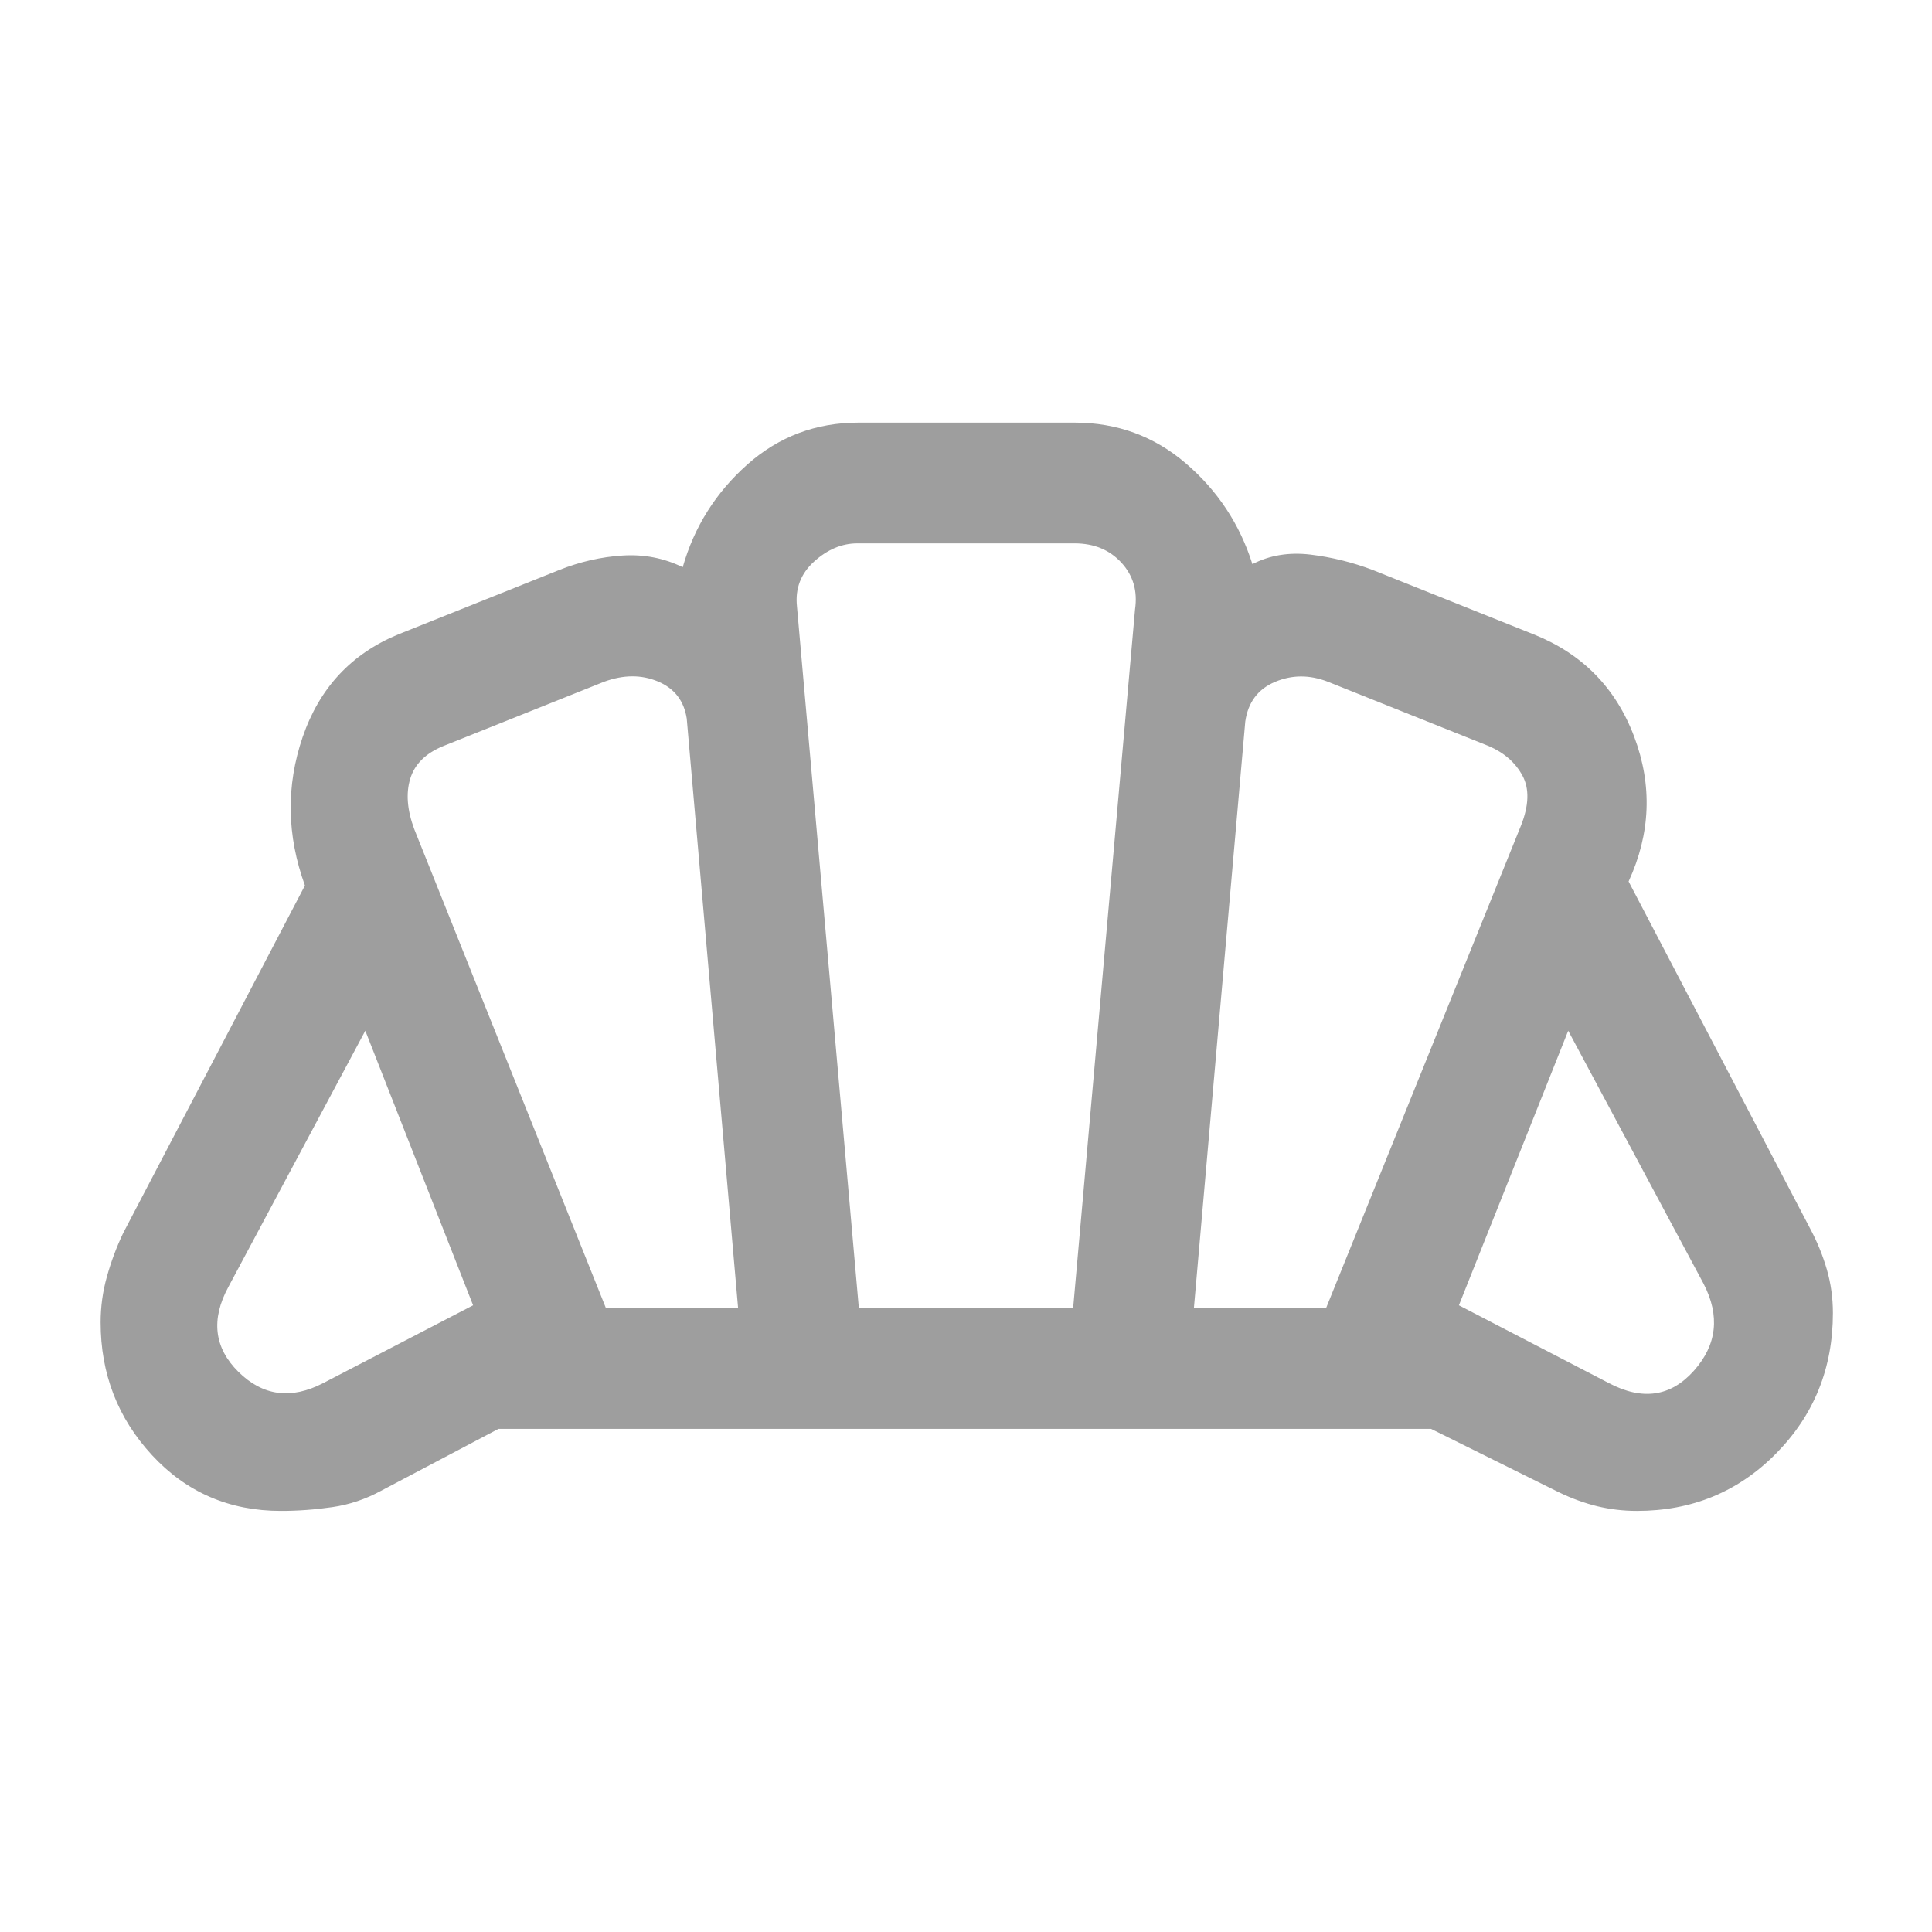 <svg width="24" height="24" viewBox="0 0 24 24" fill="none" xmlns="http://www.w3.org/2000/svg">
<mask id="mask0_128_1564" style="mask-type:alpha" maskUnits="userSpaceOnUse" x="0" y="0" width="24" height="24">
<rect width="24" height="24" fill="#D9D9D9"/>
</mask>
<g mask="url(#mask0_128_1564)">
<path d="M19.985 17.181C20.402 17.401 20.755 17.35 21.042 17.028C21.329 16.706 21.369 16.345 21.162 15.946L19.481 12.804L18.123 16.215L19.985 17.181ZM14.831 16.25H16.473L18.892 10.261C18.994 10.006 19 9.798 18.913 9.636C18.825 9.473 18.686 9.351 18.496 9.269L16.496 8.469C16.269 8.381 16.05 8.381 15.838 8.471C15.625 8.561 15.503 8.726 15.469 8.965L14.831 16.25ZM7.527 16.25H9.169L8.531 8.927C8.497 8.705 8.378 8.551 8.172 8.465C7.966 8.379 7.744 8.381 7.504 8.469L5.504 9.269C5.287 9.358 5.151 9.493 5.096 9.674C5.041 9.855 5.058 10.064 5.146 10.3L7.527 16.25ZM4.016 17.181L5.877 16.215L4.538 12.804L2.838 15.985C2.618 16.39 2.659 16.742 2.962 17.042C3.266 17.342 3.617 17.388 4.016 17.181ZM10.669 16.25H13.331L14.1 7.569C14.133 7.342 14.077 7.149 13.93 6.989C13.783 6.83 13.59 6.75 13.35 6.75H10.65C10.459 6.75 10.28 6.825 10.114 6.975C9.948 7.125 9.877 7.31 9.9 7.531L10.669 16.25ZM3.49 18.769C2.85 18.769 2.317 18.539 1.89 18.078C1.463 17.617 1.25 17.067 1.25 16.427C1.25 16.233 1.276 16.044 1.328 15.859C1.38 15.673 1.447 15.492 1.531 15.316L3.788 11C3.562 10.378 3.552 9.763 3.76 9.155C3.969 8.546 4.364 8.122 4.946 7.881L6.946 7.081C7.205 6.978 7.467 6.918 7.733 6.901C7.998 6.884 8.247 6.932 8.481 7.046C8.624 6.544 8.892 6.119 9.283 5.771C9.674 5.424 10.134 5.25 10.665 5.25H13.35C13.877 5.25 14.338 5.419 14.732 5.757C15.126 6.095 15.401 6.512 15.558 7.008C15.772 6.897 16.012 6.858 16.277 6.889C16.542 6.921 16.801 6.985 17.054 7.081L19.054 7.881C19.656 8.122 20.072 8.545 20.3 9.15C20.528 9.755 20.505 10.355 20.231 10.95L22.488 15.265C22.576 15.43 22.644 15.598 22.694 15.771C22.744 15.944 22.769 16.124 22.769 16.311C22.769 16.997 22.534 17.578 22.064 18.055C21.595 18.531 21.018 18.769 20.335 18.769C20.168 18.769 20.005 18.75 19.845 18.712C19.685 18.673 19.525 18.615 19.366 18.538L17.777 17.75H6.192L4.734 18.519C4.543 18.623 4.342 18.691 4.129 18.722C3.916 18.753 3.703 18.769 3.49 18.769Z" fill="#9E9E9E"/>
</g>
</svg>
